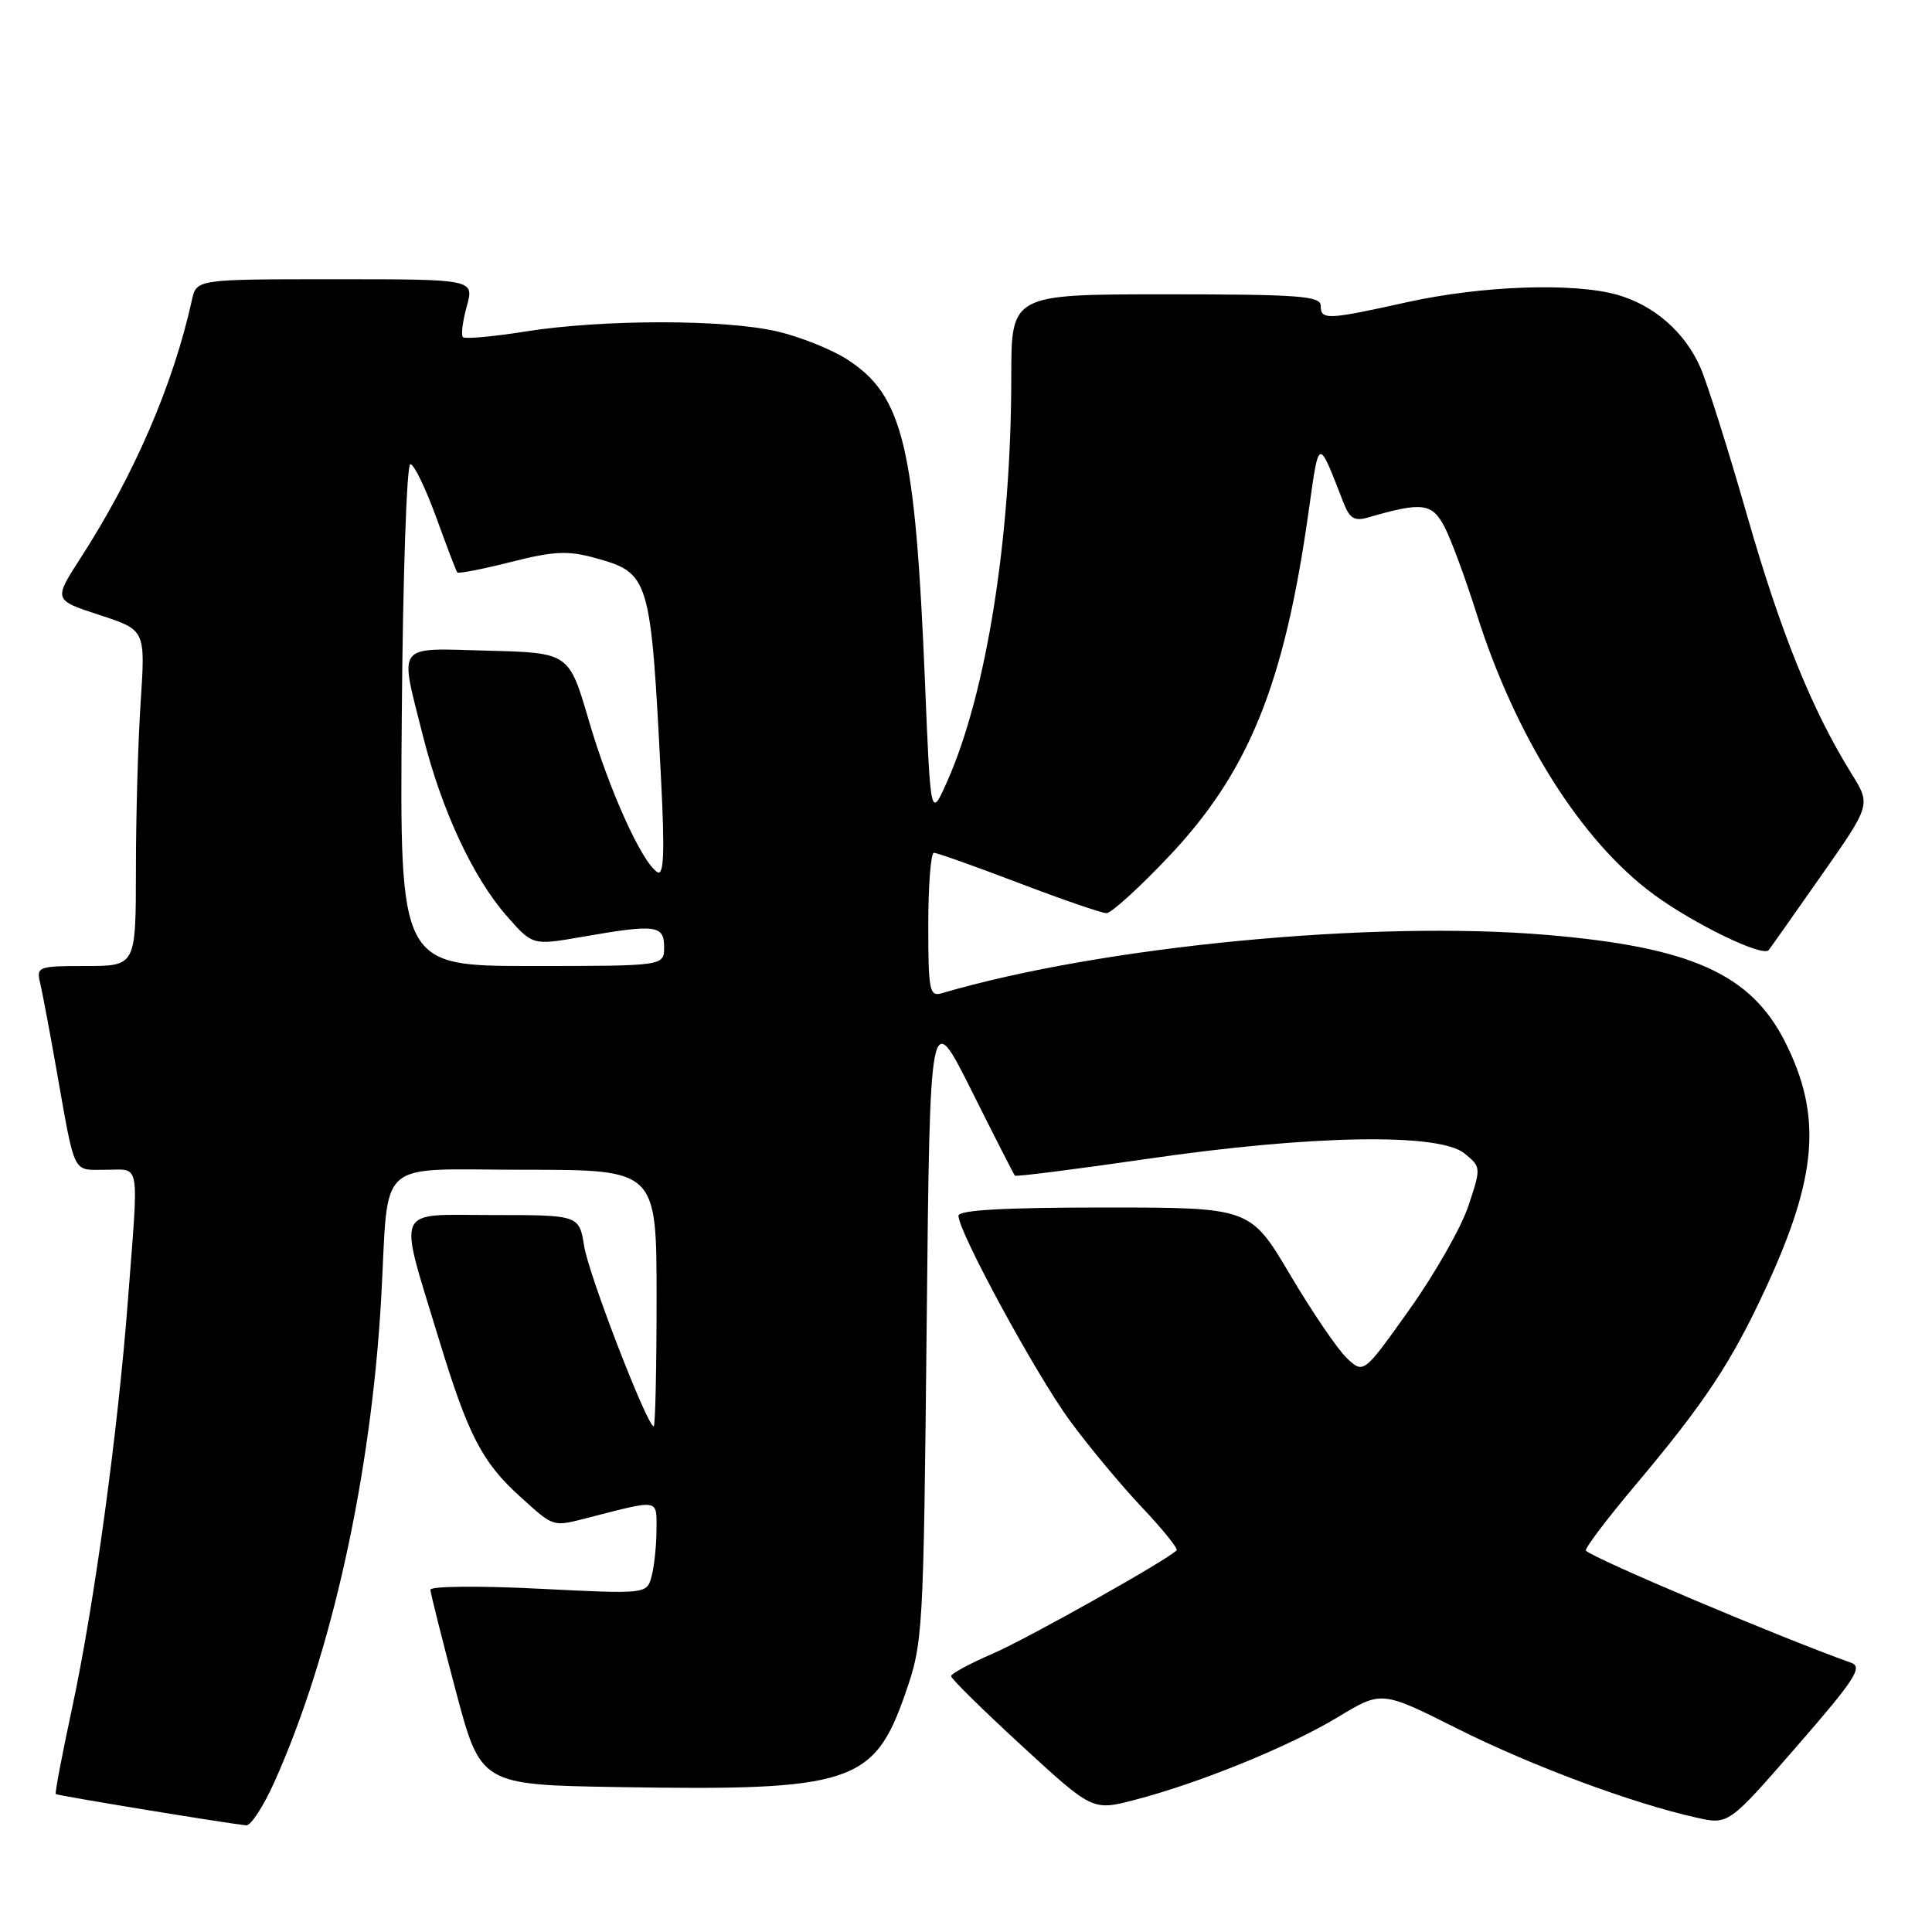 <?xml version="1.0" encoding="UTF-8" standalone="no"?>
<!DOCTYPE svg PUBLIC "-//W3C//DTD SVG 1.1//EN" "http://www.w3.org/Graphics/SVG/1.1/DTD/svg11.dtd" >
<svg xmlns="http://www.w3.org/2000/svg" xmlns:xlink="http://www.w3.org/1999/xlink" version="1.1" viewBox="0 0 256 256">
 <g >
 <path fill="currentColor"
d=" M 36.36 236.12 C 43.94 219.24 49.19 195.44 50.51 172.00 C 51.57 153.09 49.43 155.00 69.55 155.00 C 87.00 155.00 87.00 155.00 87.00 172.00 C 87.00 181.35 86.83 189.00 86.62 189.00 C 85.76 189.00 78.02 168.96 77.41 165.15 C 76.74 161.00 76.74 161.00 65.29 161.00 C 52.06 161.00 52.71 159.50 58.17 177.50 C 62.03 190.17 63.87 193.75 68.93 198.32 C 73.47 202.42 73.17 202.33 78.00 201.09 C 87.48 198.66 87.00 198.57 86.99 202.73 C 86.98 204.80 86.69 207.56 86.34 208.86 C 85.71 211.23 85.71 211.23 71.35 210.51 C 63.46 210.11 57.01 210.18 57.03 210.65 C 57.05 211.12 58.56 217.12 60.38 224.00 C 63.70 236.50 63.70 236.50 82.10 236.80 C 112.75 237.31 115.82 236.31 119.93 224.48 C 122.32 217.61 122.36 216.83 122.79 175.50 C 123.22 133.50 123.22 133.50 128.73 144.50 C 131.75 150.55 134.34 155.63 134.48 155.78 C 134.62 155.94 142.55 154.93 152.12 153.54 C 173.77 150.39 190.67 150.10 194.03 152.82 C 196.26 154.63 196.27 154.68 194.57 159.79 C 193.63 162.63 190.12 168.79 186.77 173.50 C 180.69 182.05 180.69 182.05 178.48 179.98 C 177.27 178.84 173.89 173.88 170.97 168.95 C 165.67 160.00 165.67 160.00 146.34 160.00 C 133.10 160.00 127.00 160.34 127.00 161.09 C 127.00 163.23 137.33 182.23 141.80 188.30 C 144.31 191.71 148.60 196.87 151.34 199.76 C 154.07 202.65 156.13 205.20 155.91 205.43 C 154.55 206.78 136.16 217.12 131.56 219.11 C 128.52 220.42 126.03 221.77 126.02 222.09 C 126.01 222.42 130.22 226.57 135.39 231.32 C 144.77 239.95 144.77 239.95 150.38 238.49 C 158.98 236.25 170.87 231.40 177.29 227.52 C 183.07 224.02 183.07 224.02 193.10 229.05 C 202.90 233.97 216.25 238.94 224.77 240.84 C 229.04 241.80 229.04 241.80 238.09 231.39 C 245.73 222.62 246.86 220.89 245.32 220.34 C 235.72 216.91 211.22 206.55 210.14 205.47 C 209.91 205.25 212.87 201.34 216.70 196.78 C 225.90 185.85 229.43 180.51 233.98 170.67 C 240.84 155.85 241.46 147.80 236.51 138.01 C 231.97 129.06 224.07 125.51 205.07 123.89 C 181.95 121.91 145.99 125.37 124.75 131.62 C 123.17 132.08 123.00 131.21 123.00 122.57 C 123.00 117.31 123.34 113.00 123.75 113.00 C 124.17 113.00 129.23 114.80 135.00 117.00 C 140.77 119.20 146.00 121.00 146.62 121.00 C 147.24 121.00 150.91 117.67 154.77 113.60 C 165.42 102.39 170.14 90.81 173.37 67.98 C 174.81 57.78 174.60 57.84 178.02 66.61 C 178.83 68.70 179.49 69.09 181.27 68.57 C 188.45 66.48 189.76 66.64 191.42 69.84 C 192.29 71.53 194.18 76.64 195.62 81.20 C 200.78 97.58 209.50 111.43 219.10 118.50 C 224.46 122.44 233.58 126.86 234.36 125.89 C 234.54 125.68 237.66 121.26 241.29 116.07 C 247.90 106.65 247.90 106.65 245.37 102.57 C 240.14 94.17 235.98 83.91 231.54 68.44 C 229.03 59.67 226.22 50.78 225.31 48.69 C 223.25 43.99 219.13 40.41 214.22 39.04 C 208.40 37.43 196.35 37.86 186.55 40.02 C 175.81 42.40 175.00 42.43 175.00 40.50 C 175.00 39.22 172.06 39.00 154.50 39.00 C 134.00 39.00 134.00 39.00 134.00 49.89 C 134.00 71.10 130.74 91.75 125.53 103.49 C 123.31 108.50 123.31 108.50 122.57 90.50 C 121.27 59.01 119.67 52.39 112.23 47.61 C 110.18 46.29 106.03 44.63 103.00 43.92 C 96.09 42.30 79.92 42.30 69.66 43.92 C 65.36 44.61 61.61 44.94 61.34 44.68 C 61.07 44.41 61.30 42.57 61.85 40.59 C 62.84 37.00 62.84 37.00 44.44 37.00 C 26.04 37.00 26.04 37.00 25.43 39.75 C 22.96 50.96 17.79 62.93 10.64 74.00 C 7.09 79.50 7.09 79.50 13.18 81.49 C 19.27 83.47 19.27 83.47 18.64 92.99 C 18.29 98.22 18.01 108.24 18.01 115.25 C 18.00 128.00 18.00 128.00 11.39 128.00 C 5.05 128.00 4.80 128.09 5.32 130.25 C 5.61 131.49 6.57 136.55 7.44 141.50 C 10.01 156.01 9.52 155.00 14.02 155.00 C 18.66 155.00 18.39 153.45 16.97 172.05 C 15.63 189.69 12.47 212.79 9.52 226.49 C 8.22 232.54 7.26 237.59 7.39 237.72 C 7.59 237.92 29.29 241.49 32.61 241.87 C 33.23 241.94 34.91 239.35 36.36 236.12 Z  M 53.24 94.75 C 53.38 76.46 53.89 61.50 54.37 61.50 C 54.85 61.50 56.38 64.65 57.78 68.50 C 59.18 72.35 60.44 75.66 60.59 75.85 C 60.74 76.04 63.93 75.42 67.68 74.47 C 73.30 73.04 75.24 72.94 78.70 73.89 C 86.12 75.94 86.21 76.22 87.60 103.39 C 88.09 112.97 87.96 116.09 87.11 115.57 C 85.06 114.30 80.72 104.71 78.03 95.50 C 75.40 86.50 75.40 86.50 64.70 86.22 C 52.27 85.89 52.91 85.05 56.04 97.50 C 58.53 107.39 62.67 116.28 67.16 121.39 C 70.58 125.28 70.58 125.28 77.12 124.14 C 86.92 122.43 88.00 122.57 88.00 125.50 C 88.00 128.00 88.00 128.00 70.49 128.00 C 52.97 128.00 52.97 128.00 53.24 94.75 Z "/>
</g>
</svg>